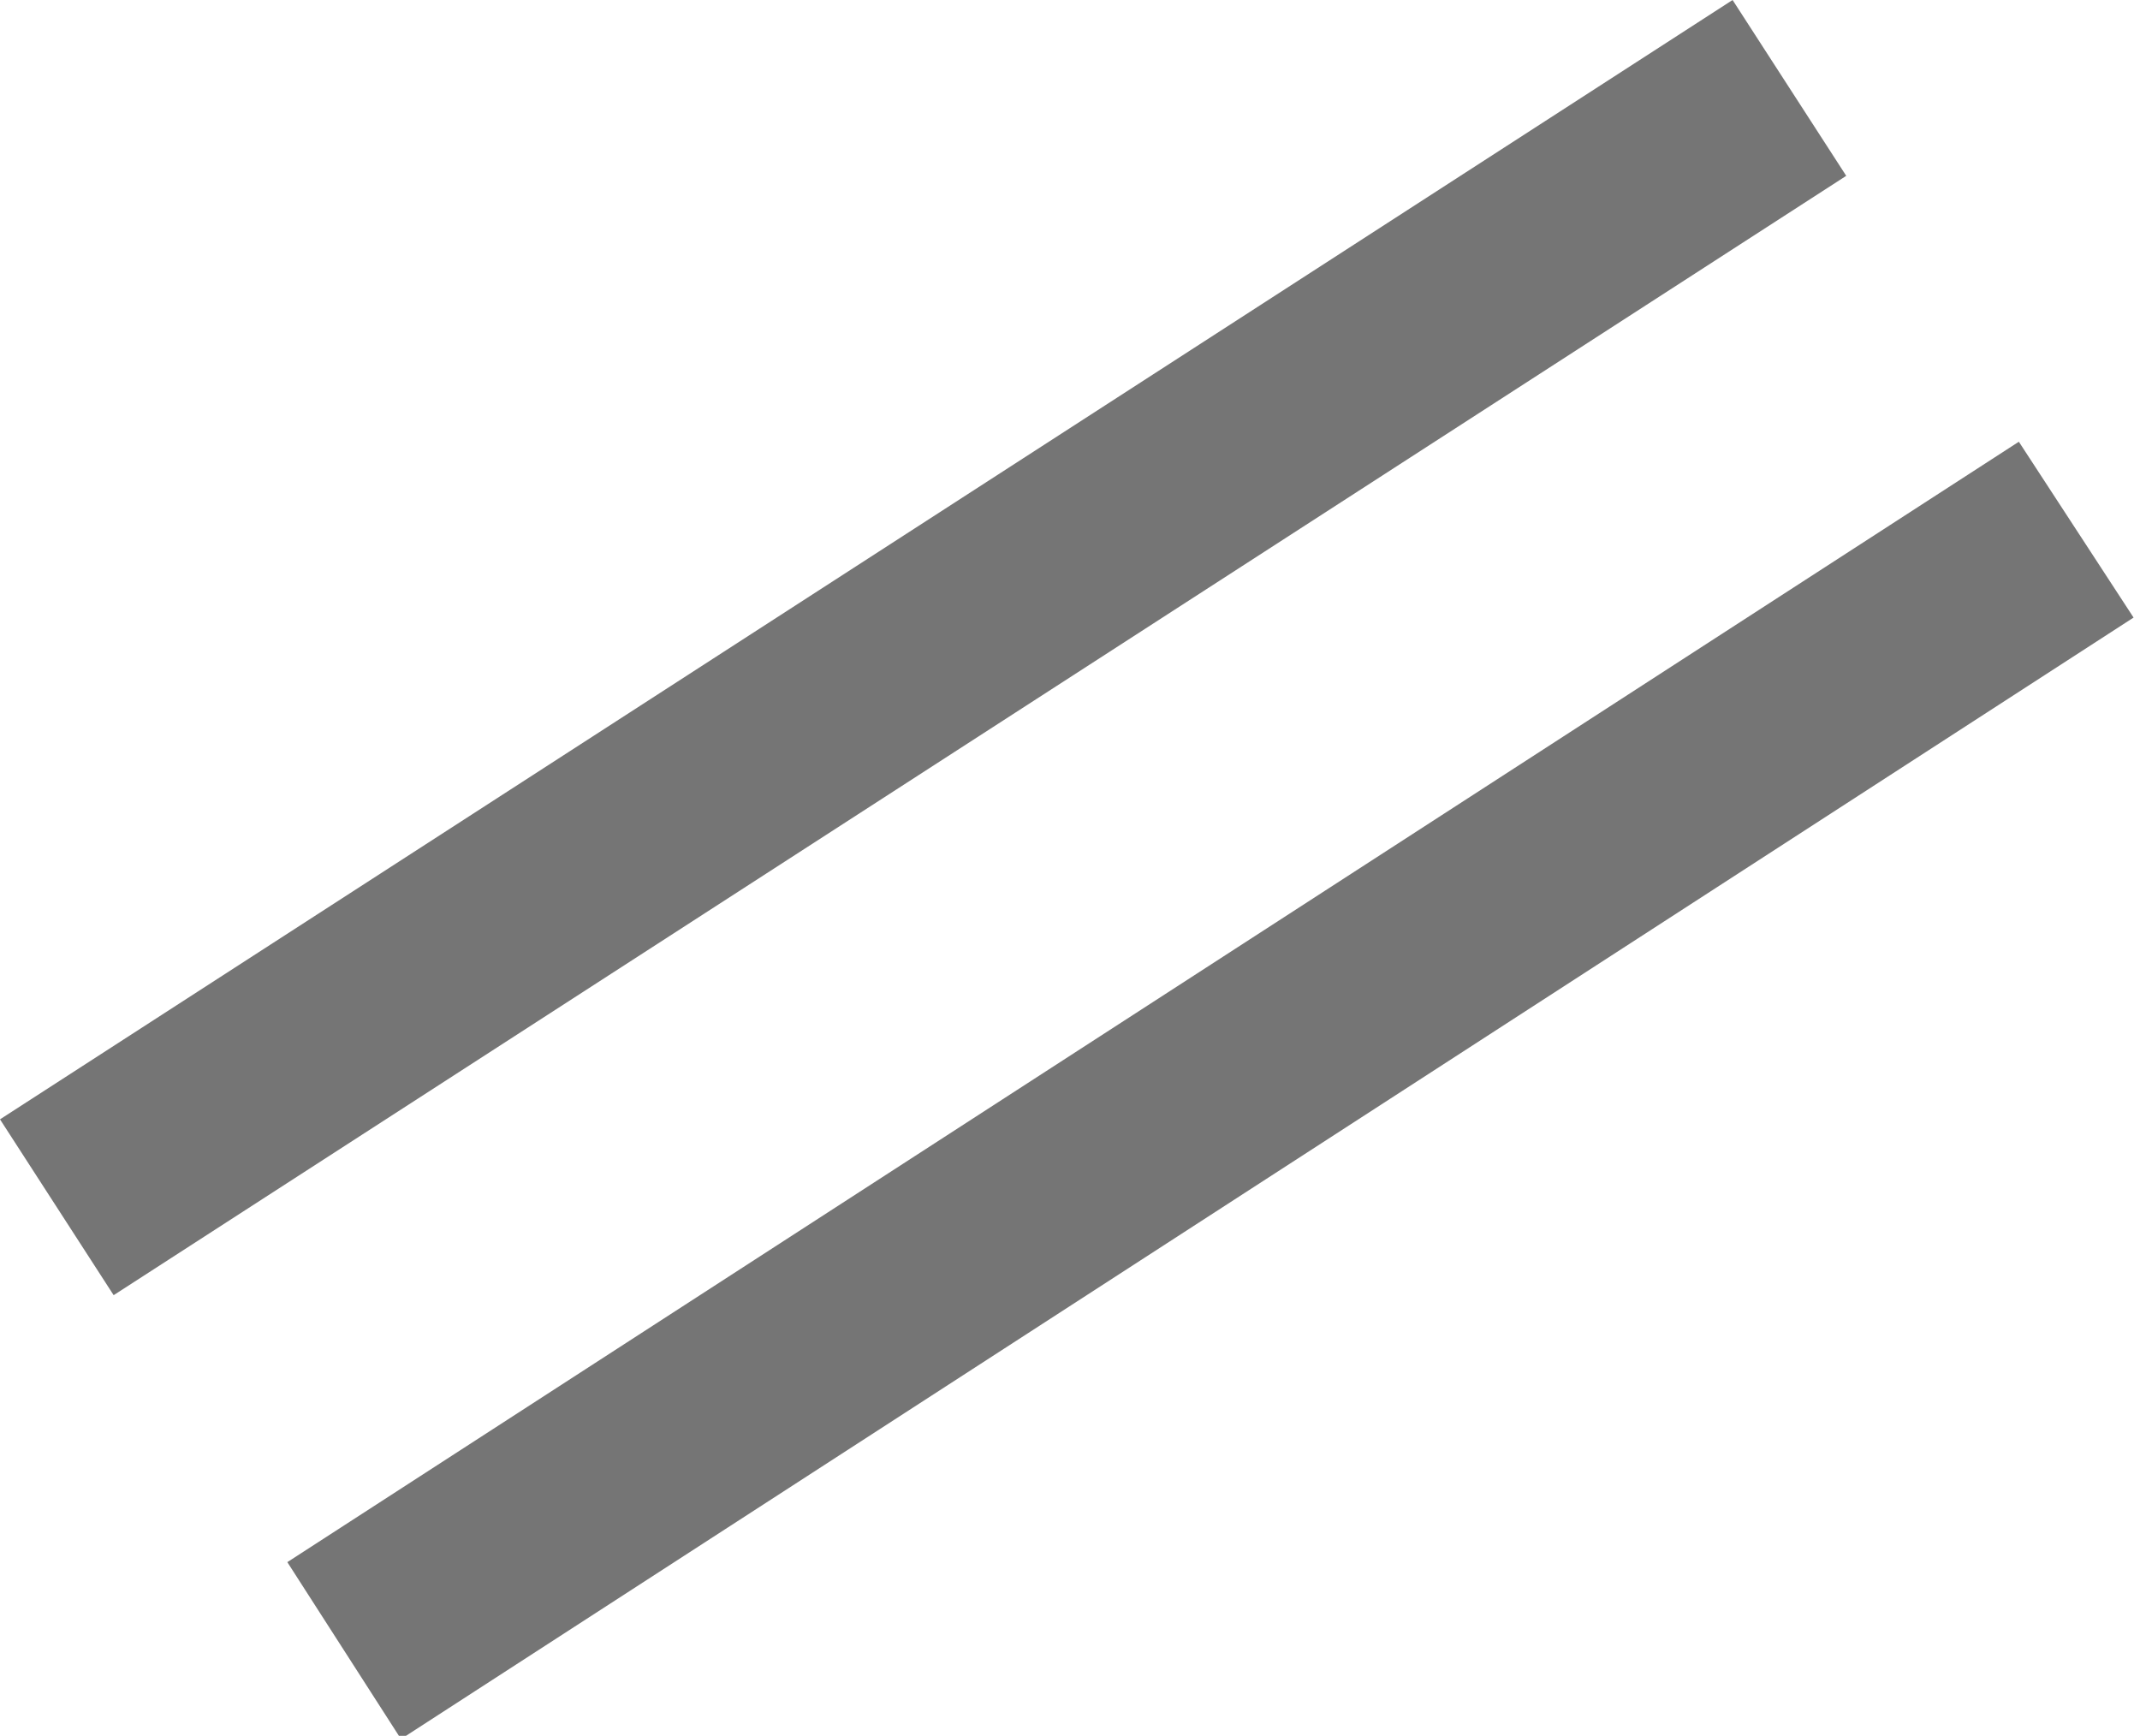 <svg id="Layer_1" data-name="Layer 1" xmlns="http://www.w3.org/2000/svg" viewBox="0 0 19.96 16.19"><defs><style>.cls-1{fill:#757575;fill-rule:evenodd;}</style></defs><title>Icons</title><path class="cls-1" d="M0,10.44,16.16,0l1.06,1.64L1.06,12.08Zm3.74,5.78L19.9,5.76,18.83,4.12,2.68,14.57Z"/></svg>